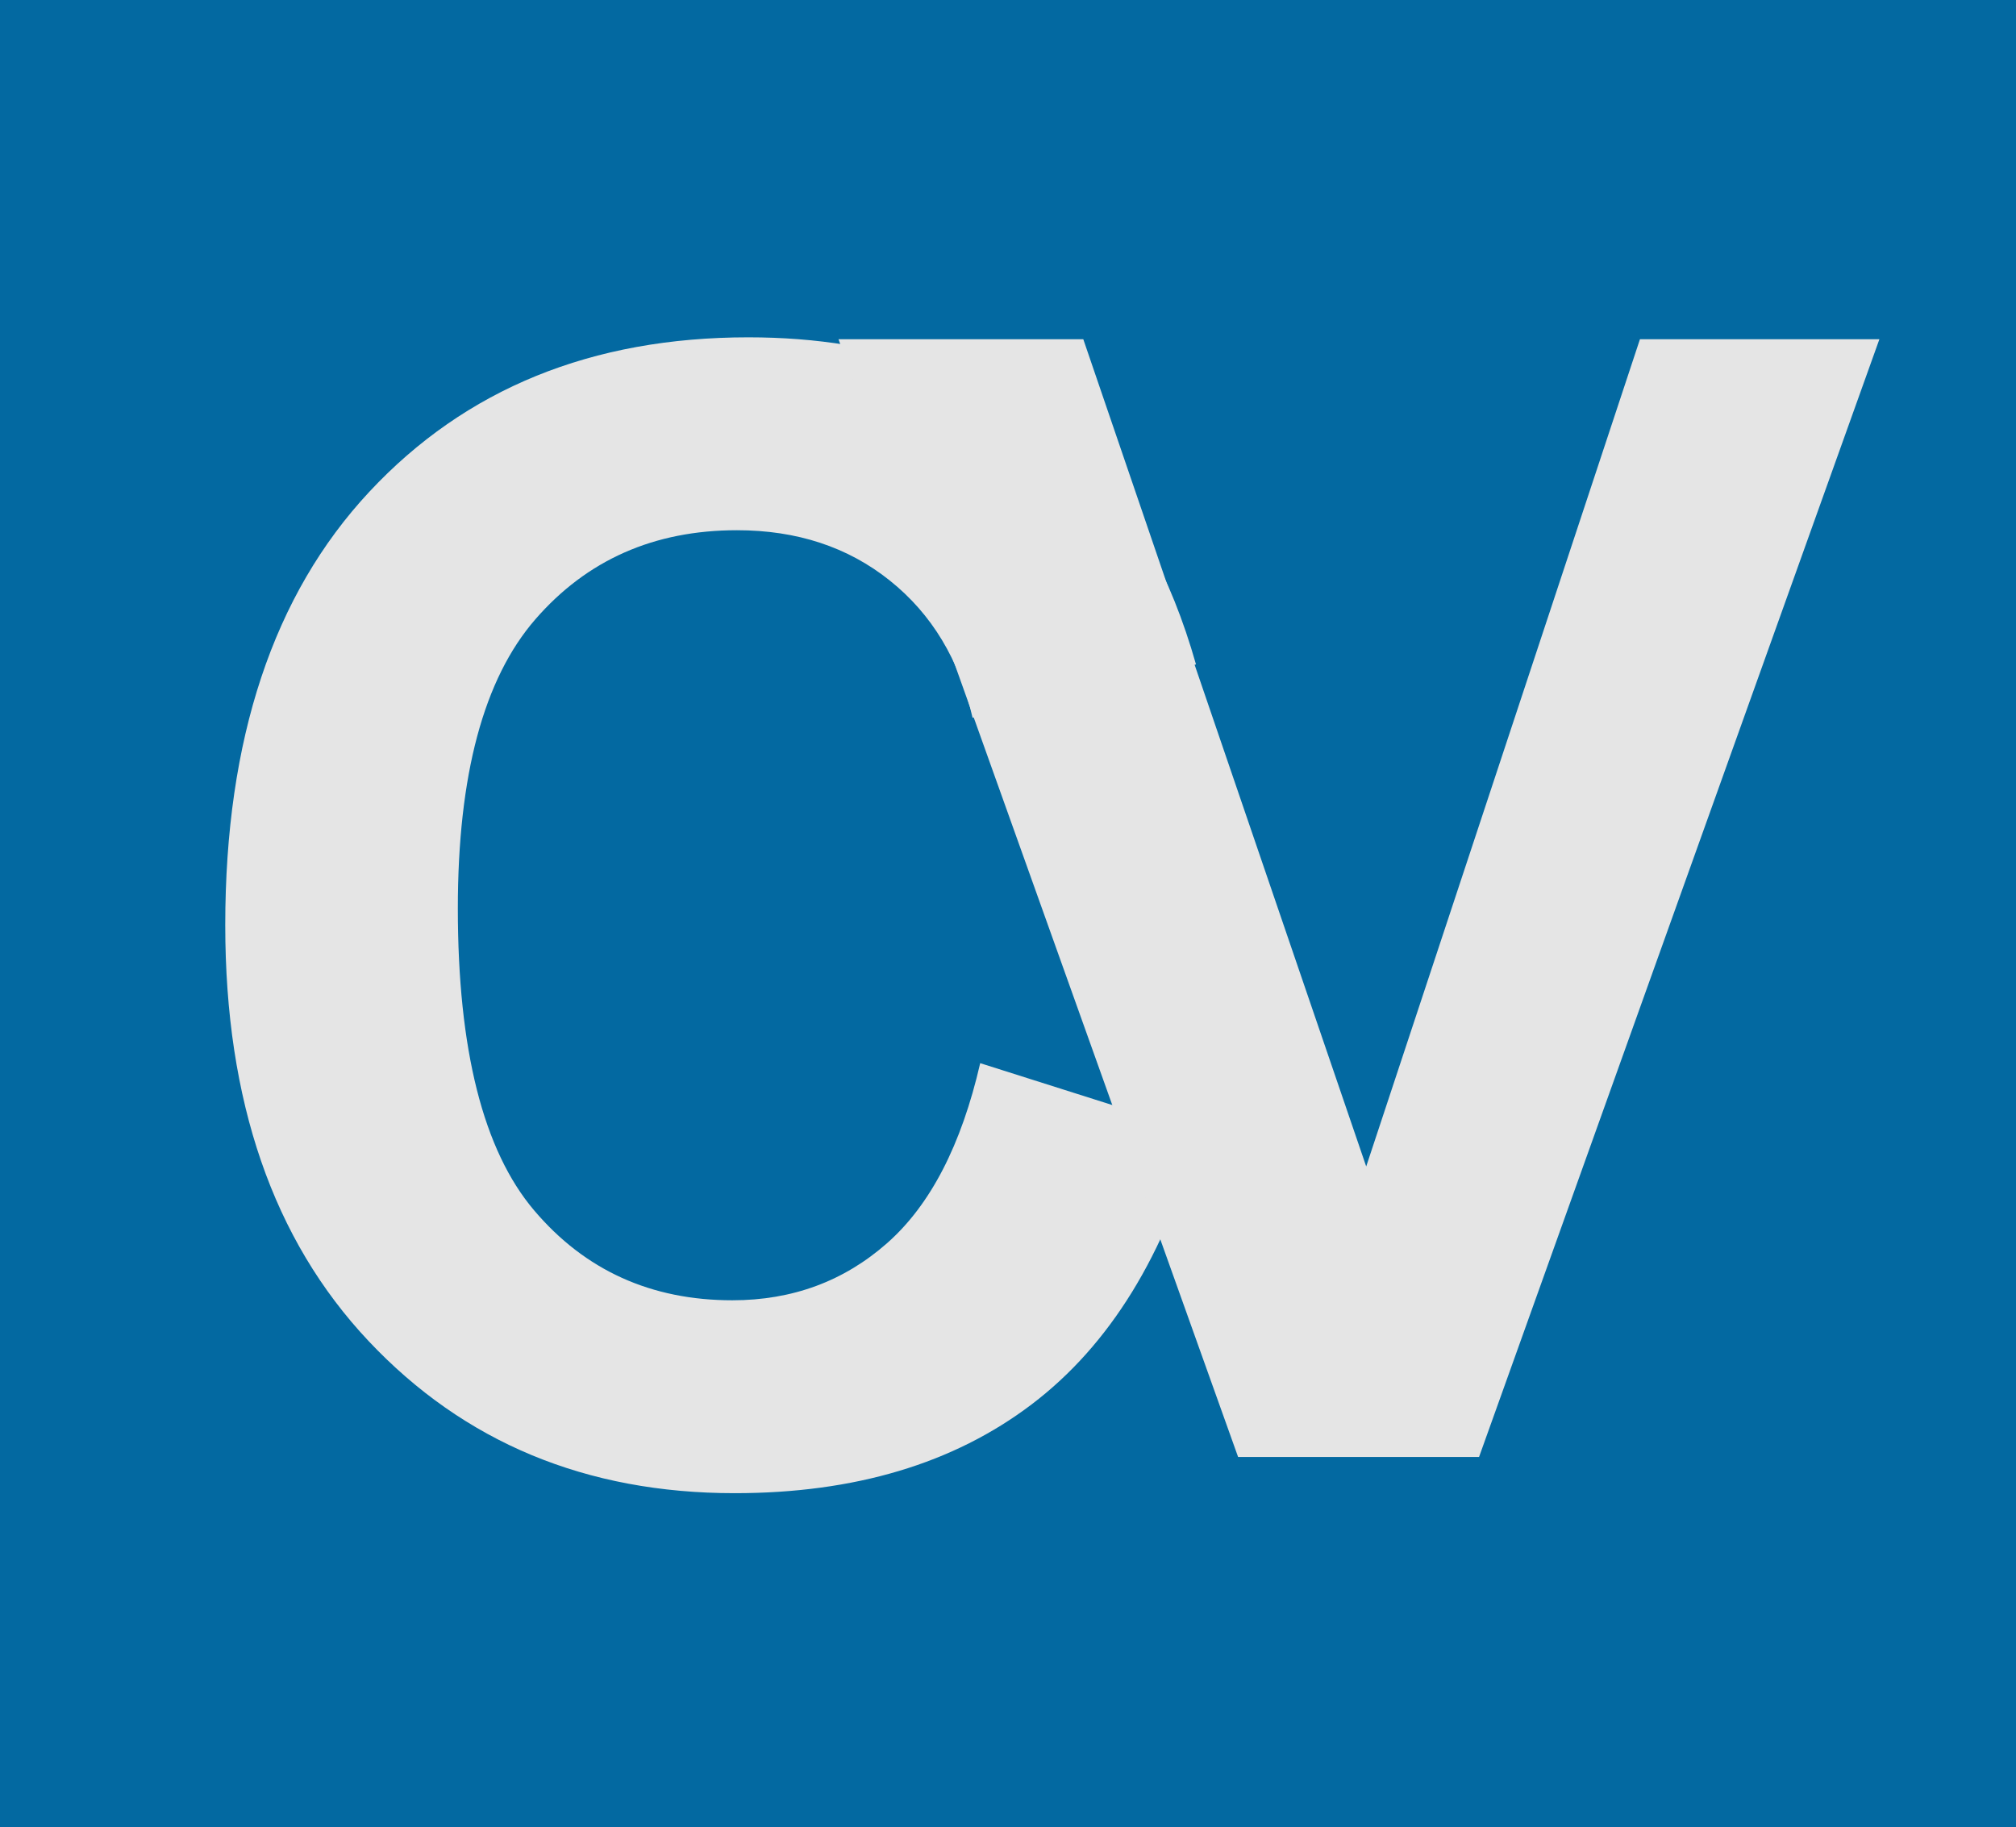 <?xml version="1.0" encoding="utf-8"?>
<svg viewBox="152.35 167.21 89.07 80.732" width="89.07" height="80.732" xmlns="http://www.w3.org/2000/svg">
  <ellipse style="fill: rgb(3, 105, 161); stroke: rgb(3, 105, 161); transform-origin: 197.859px 208.87px;" cx="197.859" cy="208.87" rx="62.484" ry="62.424" transform="matrix(1, 0.015, -0.018, 1, -1.585, 0.113)"/>
  <path d="M 195.657 214.19 L 205.326 217.256 Q 203.102 225.342 197.931 229.267 Q 192.759 233.192 184.808 233.192 Q 174.97 233.192 168.636 226.471 Q 162.302 219.749 162.302 208.092 Q 162.302 195.761 168.67 188.939 Q 175.037 182.116 185.414 182.116 Q 194.477 182.116 200.138 187.473 Q 203.507 190.64 205.191 196.57 L 195.32 198.928 Q 194.444 195.087 191.664 192.864 Q 188.885 190.64 184.909 190.64 Q 179.417 190.64 175.998 194.582 Q 172.578 198.524 172.578 207.351 Q 172.578 216.717 175.947 220.693 Q 179.316 224.668 184.707 224.668 Q 188.682 224.668 191.546 222.141 Q 194.41 219.615 195.657 214.19 Z" style="fill: rgb(229, 229, 229);"/>
  <path d="M 207.051 231.591 L 189.396 182.199 L 200.211 182.199 L 212.711 218.755 L 224.806 182.199 L 235.385 182.199 L 217.697 231.591 Z" style="fill: rgb(229, 229, 229);"/>
</svg>